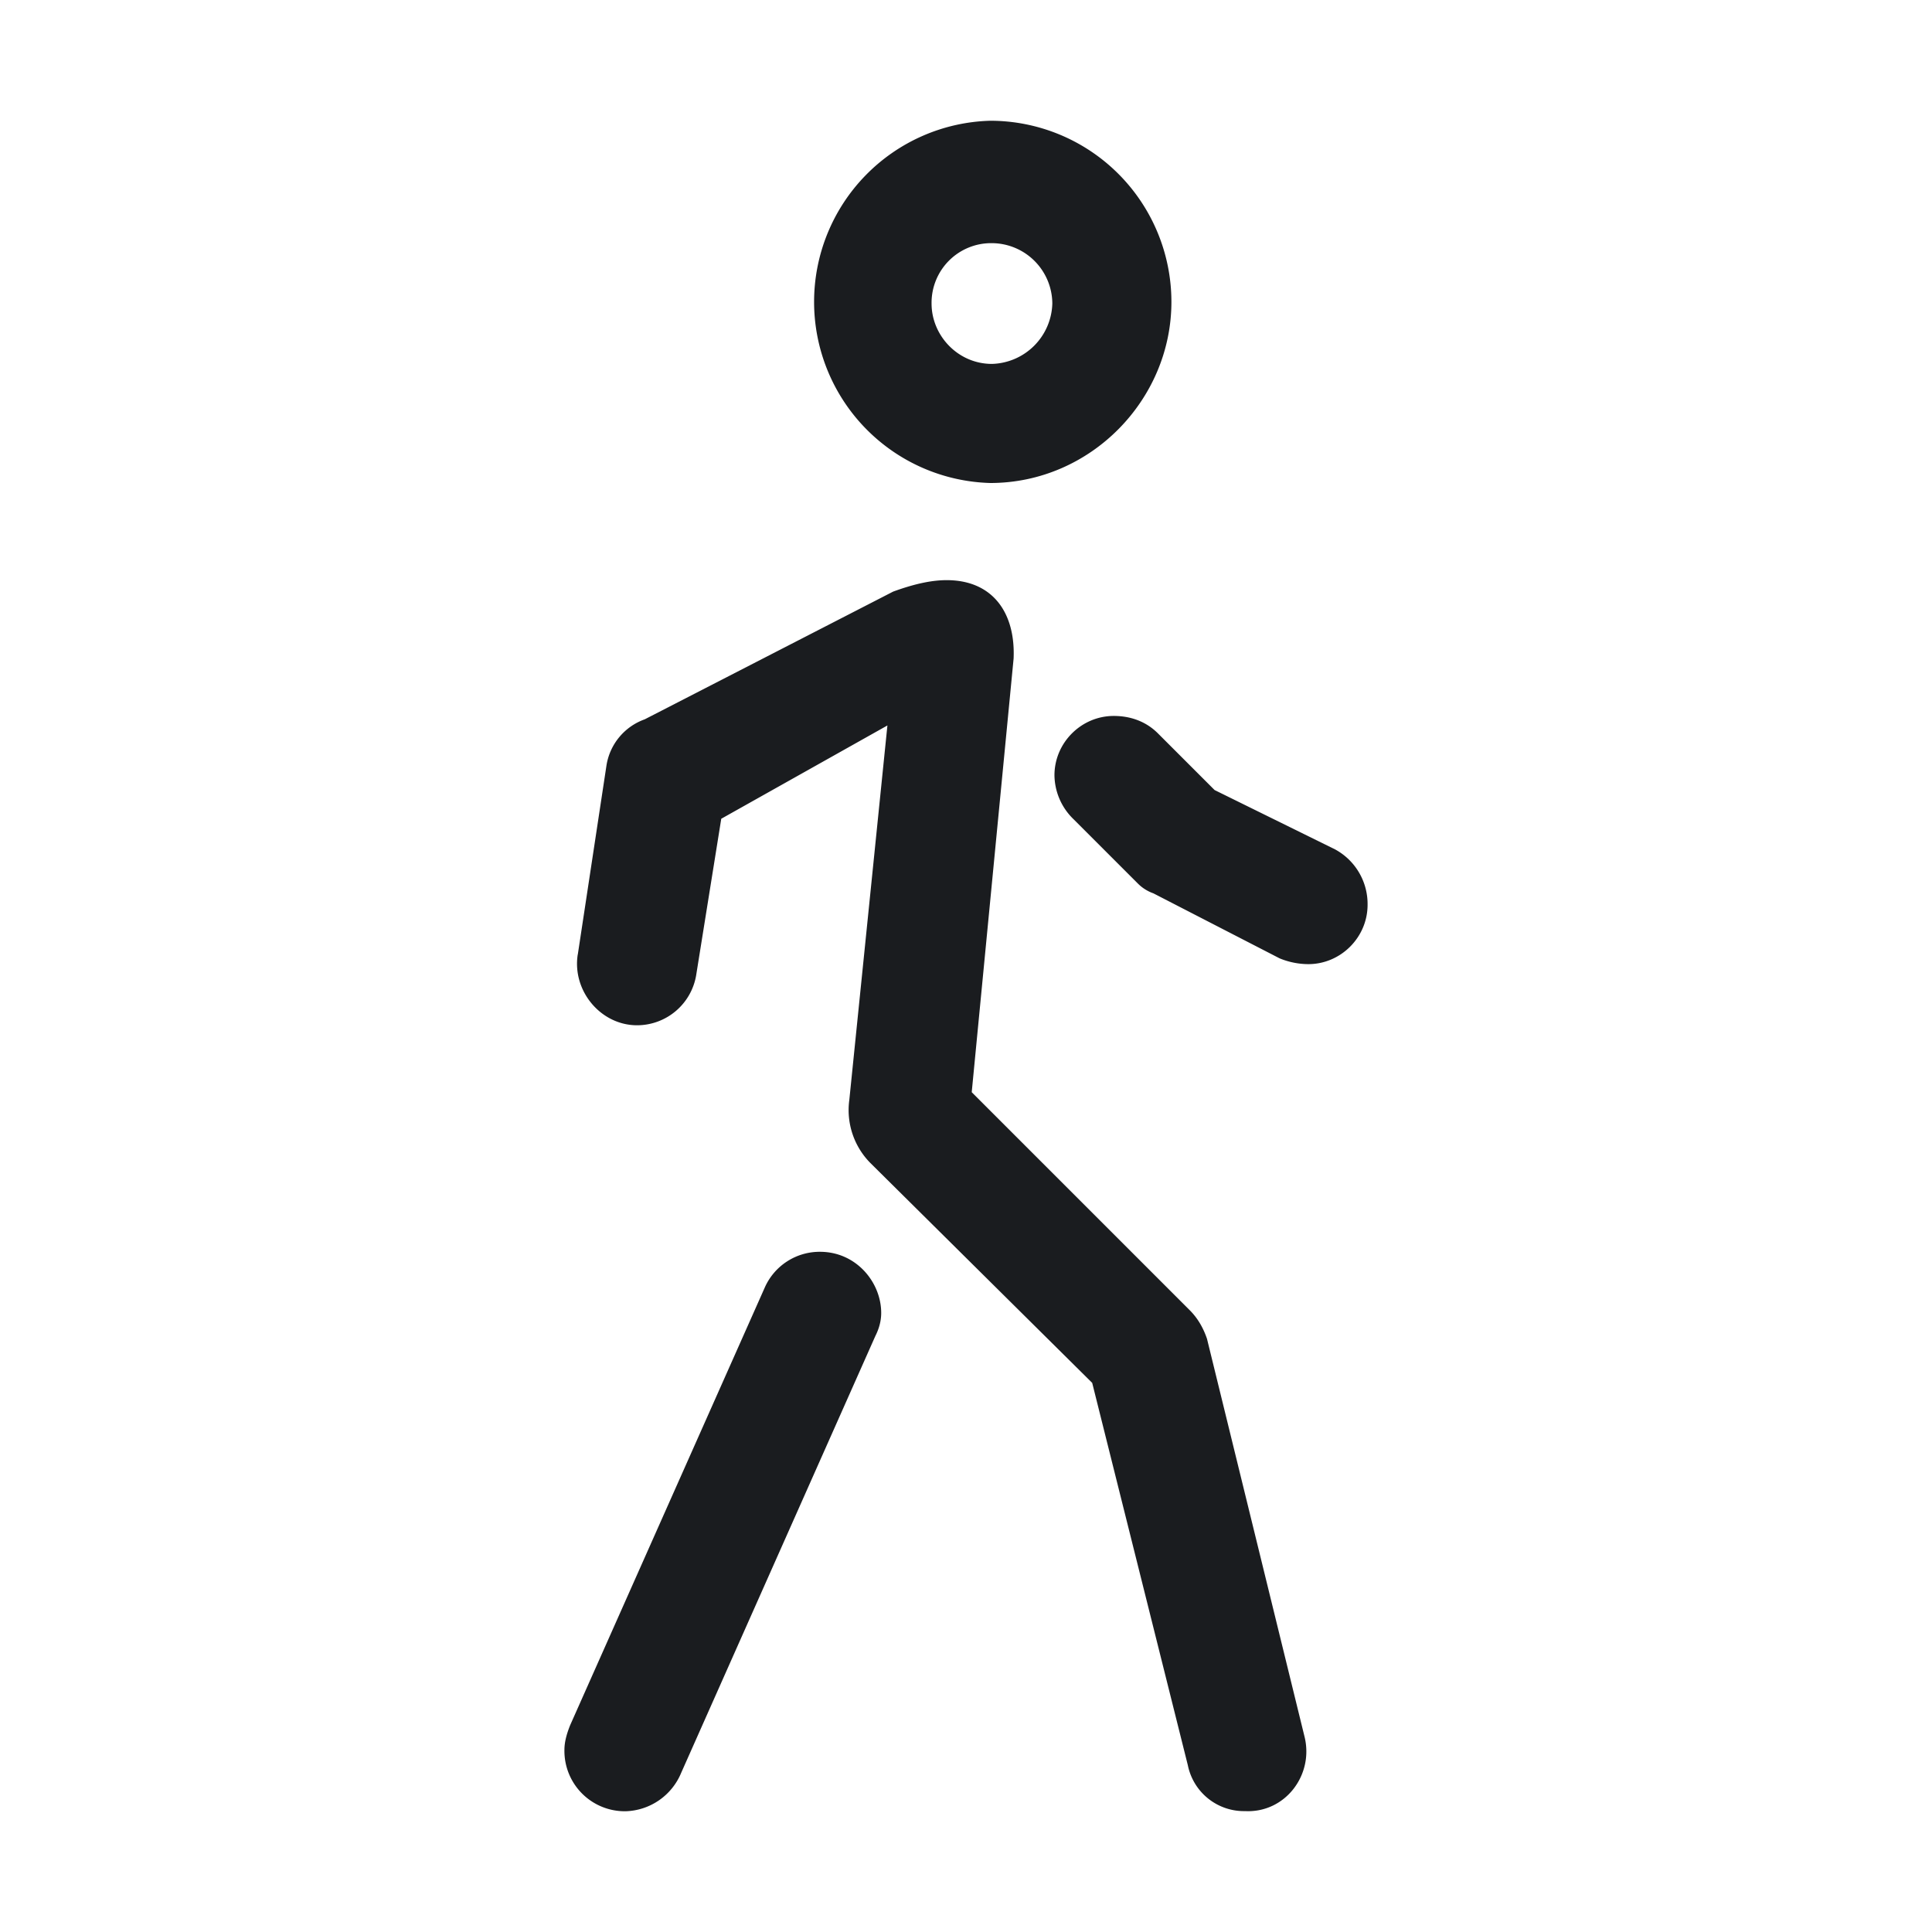 <svg xmlns="http://www.w3.org/2000/svg" width="28" height="28" fill="none"><g clip-path="url(#a)"><path fill="#1A1C1F" fill-rule="evenodd" d="M8.18 25.363c0-.11.028-.222.083-.36l2.817-6.335a.87.87 0 0 1 .804-.526c.526 0 .887.443.887.886q0 .166-.084.333l-2.816 6.335a.9.9 0 0 1-.804.554.875.875 0 0 1-.887-.887m.194-11.53.416-2.743a.85.85 0 0 1 .554-.665l3.6-1.851c.305-.111.554-.166.776-.166.665 0 .998.47.97 1.136l-.607 6.285 3.16 3.16q.166.166.25.415l1.413 5.764c.138.554-.278 1.108-.86 1.08a.83.83 0 0 1-.831-.665l-1.386-5.541-3.215-3.187a1.09 1.09 0 0 1-.305-.915l.552-5.426-2.408 1.352-.36 2.245a.87.87 0 0 1-.86.748c-.527 0-.942-.499-.86-1.025M14.352 1.75a2.626 2.626 0 0 1 2.625 2.625C16.977 5.797 15.802 7 14.352 7a2.626 2.626 0 0 1 0-5.25m.024 1.774a.864.864 0 0 0-.875.875c0 .465.383.875.875.875a.9.9 0 0 0 .875-.875.88.88 0 0 0-.875-.875m.906 7.712c0-.471.388-.86.86-.86.249 0 .47.084.637.25l.824.824 1.746.86a.9.9 0 0 1 .471.803c0 .471-.388.86-.859.86a1.1 1.1 0 0 1-.416-.084l-1.829-.942a.6.6 0 0 1-.222-.139l-.935-.935a.9.9 0 0 1-.277-.637" clip-rule="evenodd"/></g><defs><clipPath id="a"><path fill="#fff" d="M0 0h28v28H0z"/></clipPath></defs></svg>